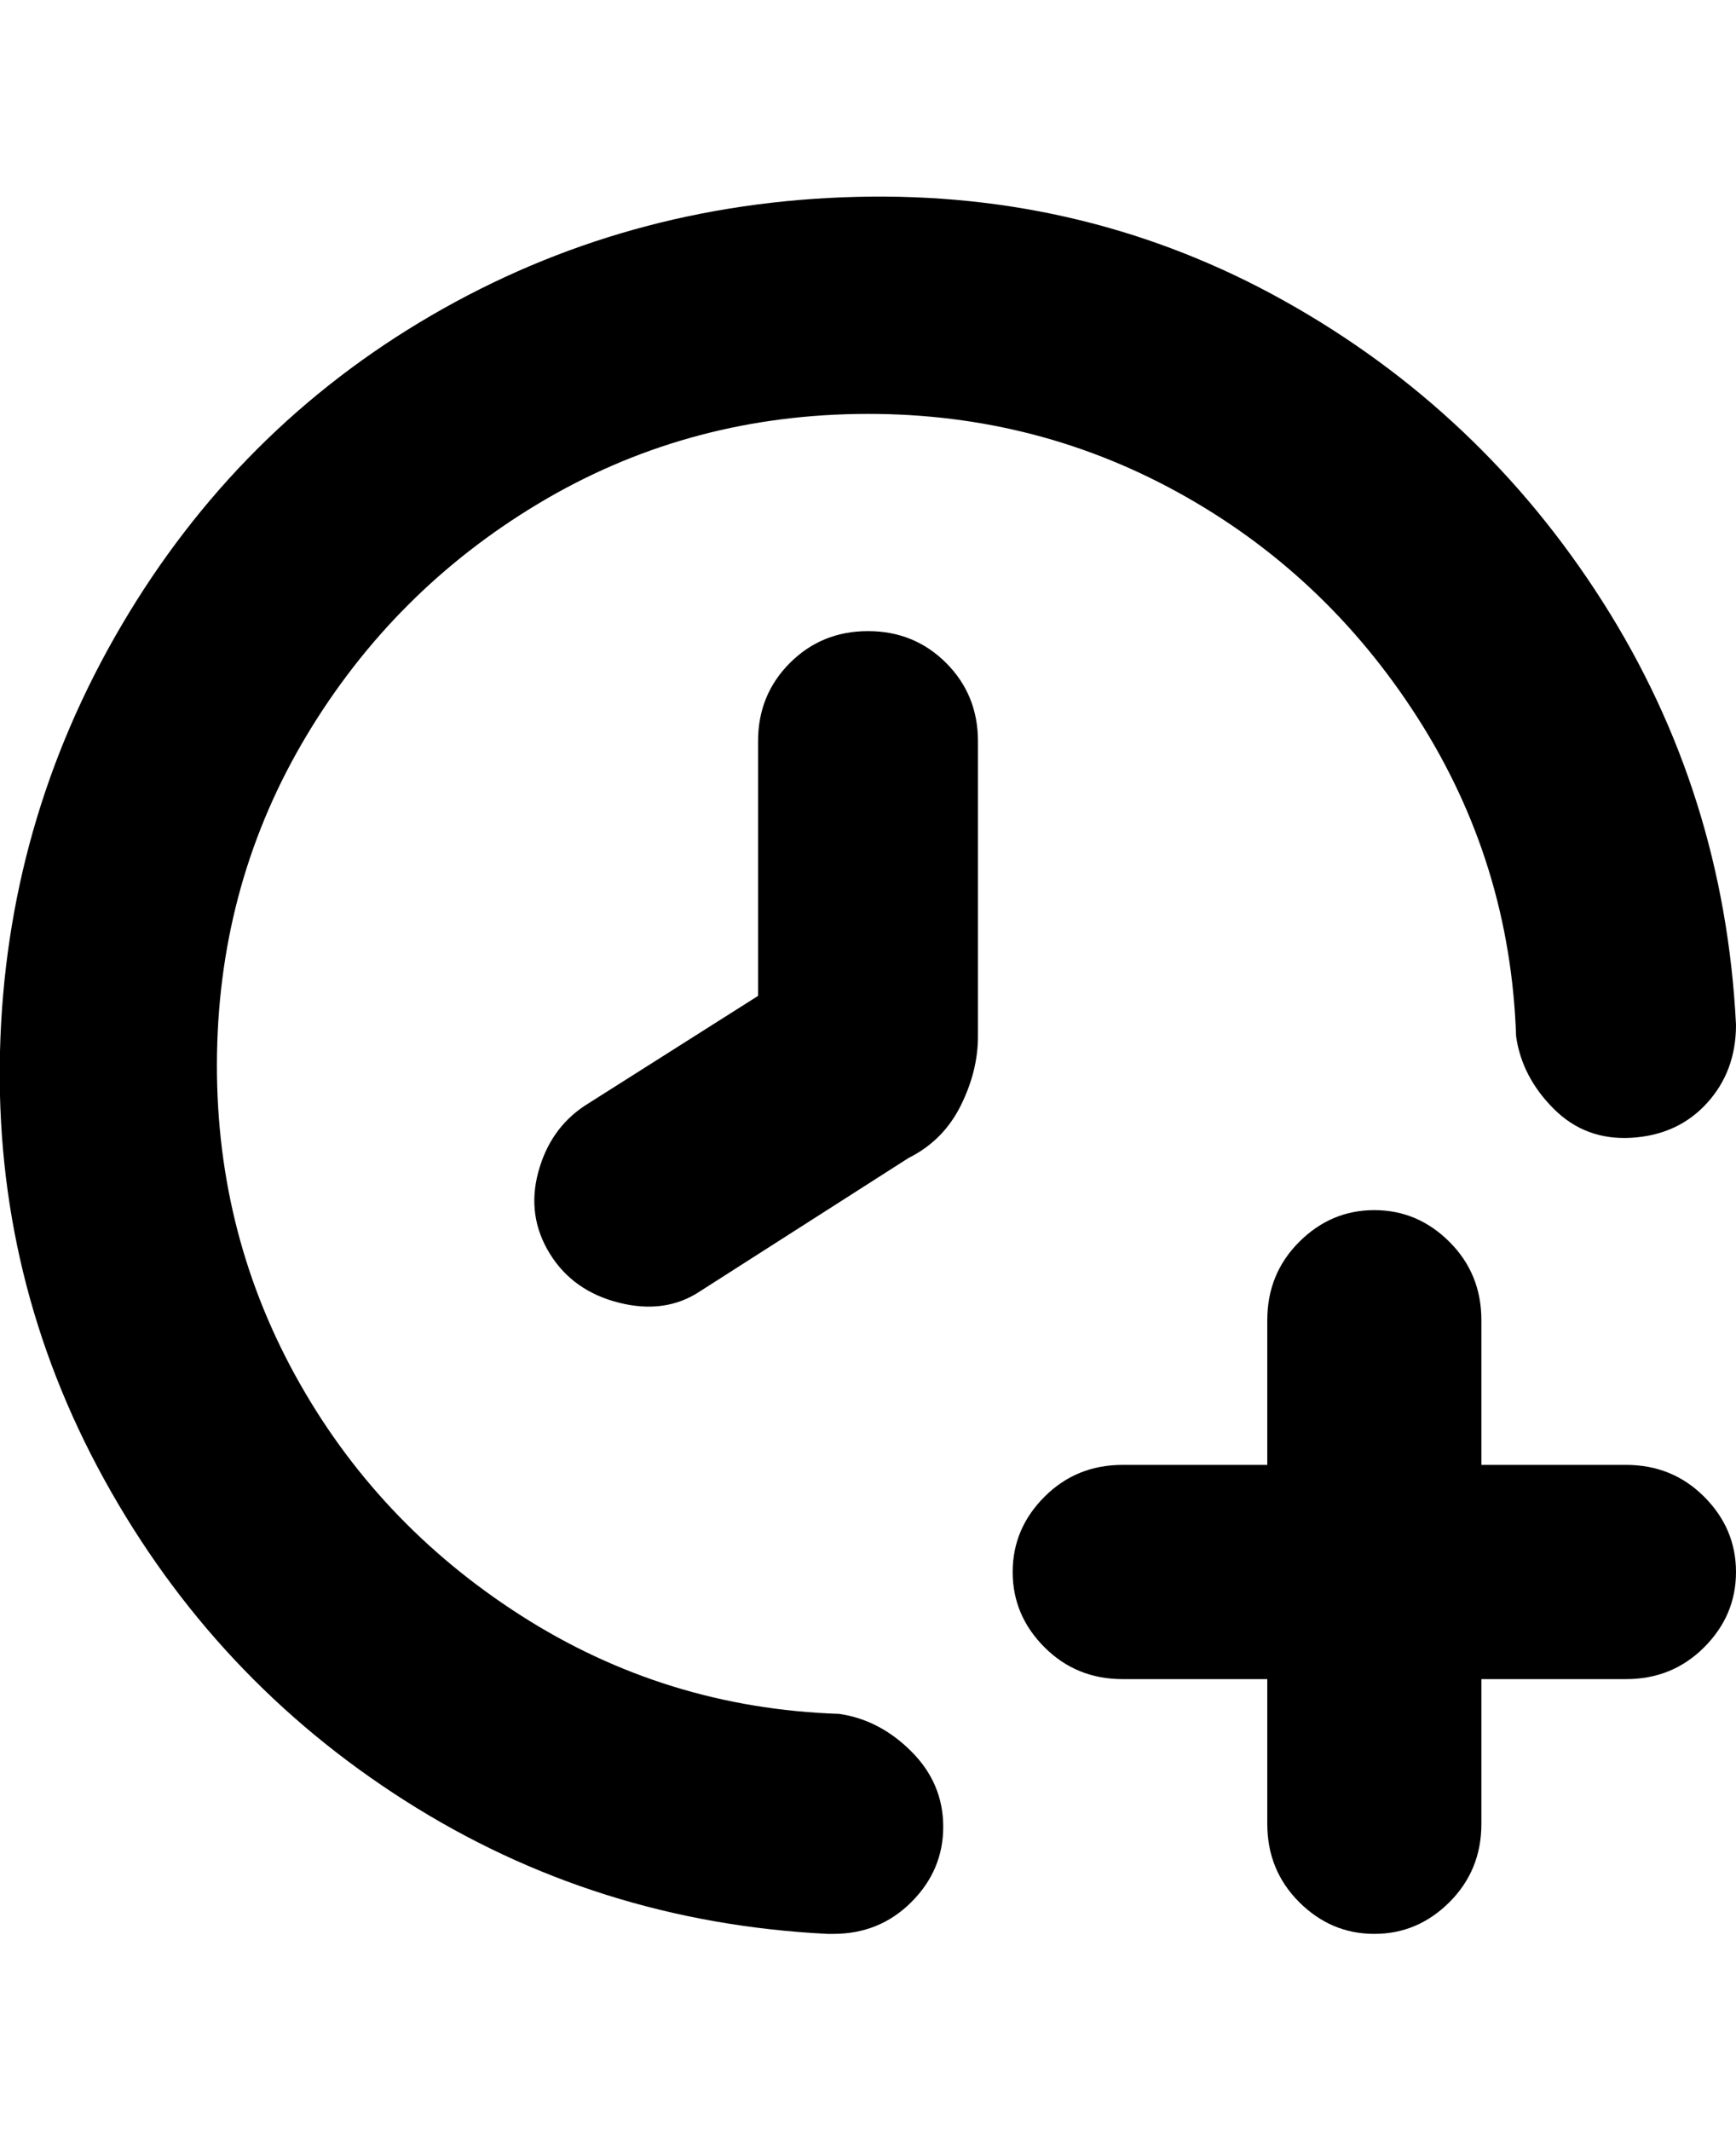 <svg viewBox="0 0 300.002 368" xmlns="http://www.w3.org/2000/svg"><path d="M281.002 253h-25v-25q0-8-5.5-13.5t-13-5.5q-7.5 0-13 5.5t-5.5 13.5v25h-25q-8 0-13.5 5.5t-5.5 13q0 7.5 5.5 13t13.5 5.5h25v25q0 8 5.5 13.5t13 5.5q7.5 0 13-5.5t5.5-13.5v-25h25q8 0 13.5-5.5t5.5-13q0-7.5-5.5-13t-13.5-5.5zm-136 43q-30-1-55-17t-39-41.5q-14-25.5-13.5-55.5t15.5-55q15-25 40-40t55-15.5q30-.5 55.5 13.5t41.5 39q16 25 17 55 1 7 6.5 12.5t13.5 5q8-.5 13-6t5-13.5q-2-40-23-73t-55-52q-34-19-74-18t-73.5 20.5q-33.5 19.5-53.5 53.5t-21 73.5q-1 39.5 18 74t52 55.5q33 21 73 23h1q8 0 13.5-5.5t5.5-13q0-7.5-5.5-13t-12.5-6.5zm5-187q-8 0-13.5 5.5t-5.5 13.5v44l-30 19q-6 4-8 11.5t2 14q4 6.5 12 8.5t14-2l36-23q6-3 9-9t3-12v-51q0-8-5.5-13.5t-13.5-5.5z"/></svg>